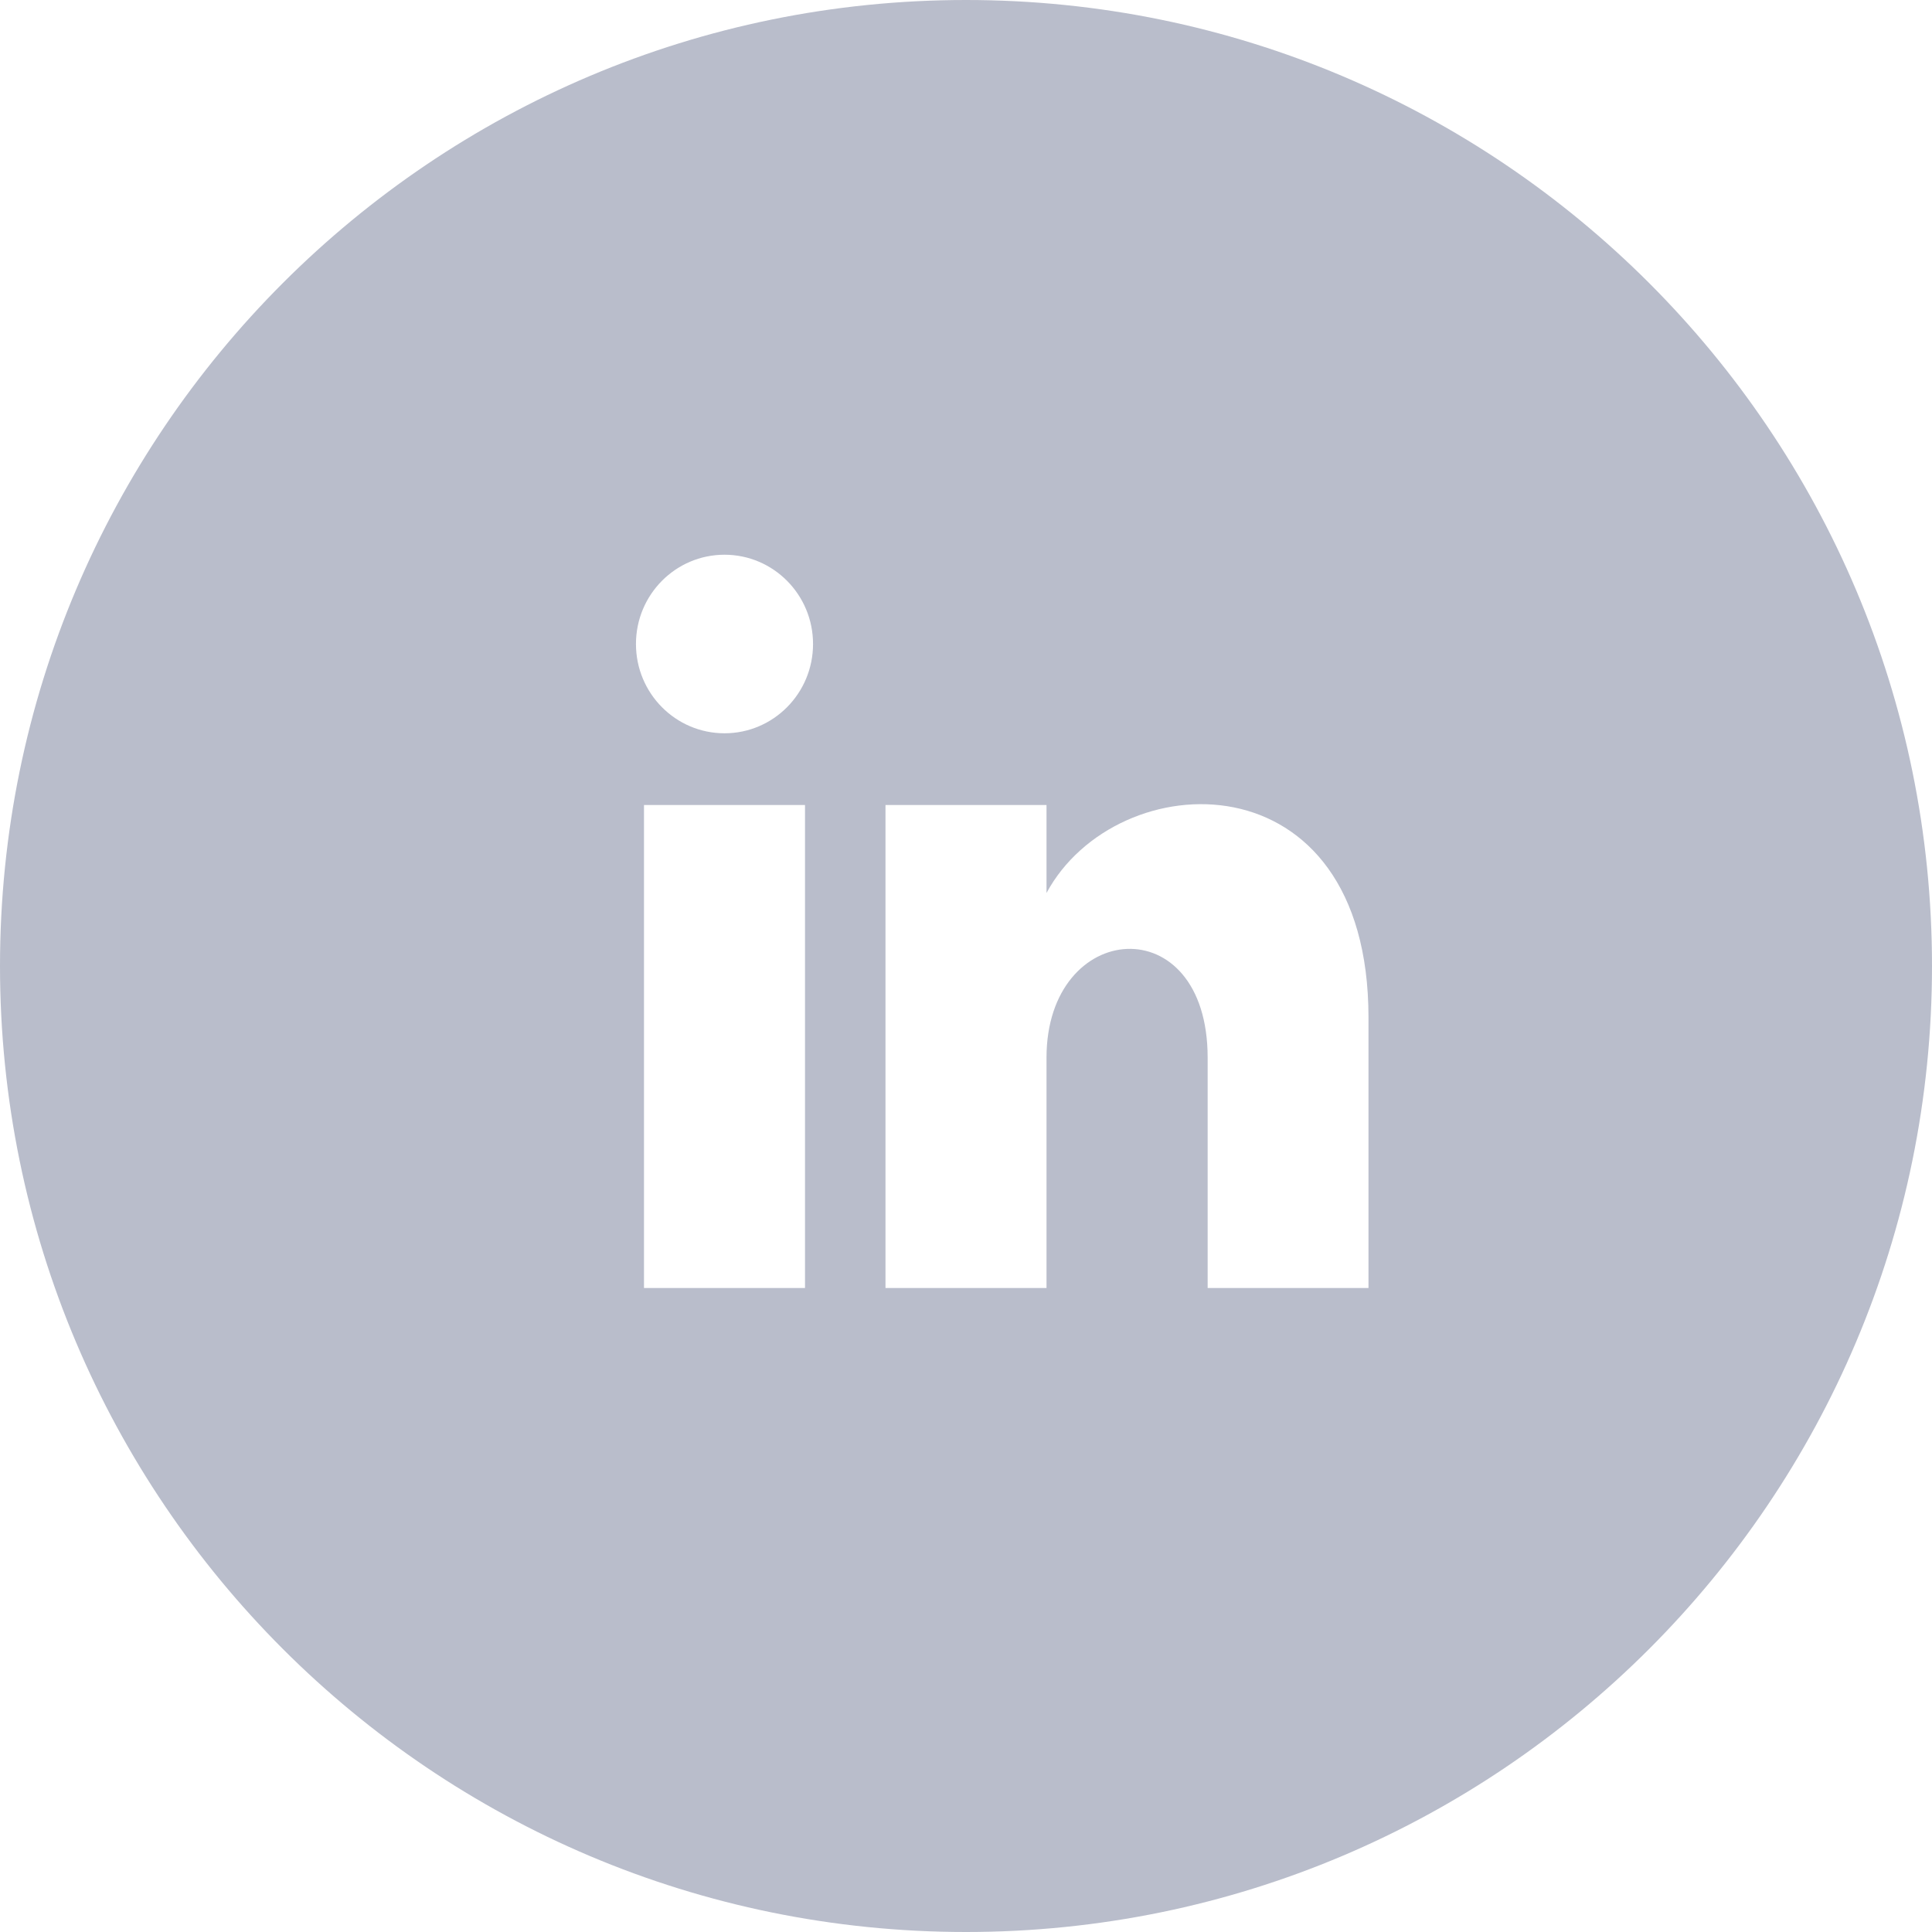 <?xml version="1.0" encoding="UTF-8" standalone="no"?>
<!DOCTYPE svg PUBLIC "-//W3C//DTD SVG 1.1//EN" "http://www.w3.org/Graphics/SVG/1.1/DTD/svg11.dtd">
<svg version="1.1" xmlns="http://www.w3.org/2000/svg" xmlns:xlink="http://www.w3.org/1999/xlink" preserveAspectRatio="xMidYMid meet" viewBox="0 0 640 640" width="50" height="50"><defs><path d="M0 320C0 496.72 143.28 640 320 640C496.72 640 640 496.72 640 320C640 143.28 496.72 0 320 0C143.28 0 0 143.28 0 320ZM213.33 426.67L213.33 266.67L266.67 266.67L266.67 426.67L213.33 426.67ZM210.67 213.33C210.67 197.01 223.79 183.76 240 183.76C256.21 183.76 269.33 197.01 269.33 213.33C269.33 229.68 256.19 242.91 240 242.91C223.81 242.91 210.67 229.68 210.67 213.33ZM400.05 426.67C400.05 380.89 400.05 355.46 400.05 350.37C400.05 300.21 346.67 304.45 346.67 350.37C346.67 355.46 346.67 380.89 346.67 426.67L293.33 426.67L293.33 266.67L346.67 266.67C346.67 284.15 346.67 293.87 346.67 295.81C369.92 252.72 453.33 249.52 453.33 337.09C453.33 343.06 453.33 372.92 453.33 426.67L400.05 426.67Z" id="k4q66RsrAx"></path></defs><g><g><g><use xlink:href="#k4q66RsrAx" opacity="1" fill="#b9bdcb" fill-opacity="1"></use><g><use xlink:href="#k4q66RsrAx" opacity="1" fill-opacity="0" stroke="#000000" stroke-width="1" stroke-opacity="0"></use></g></g></g></g></svg>